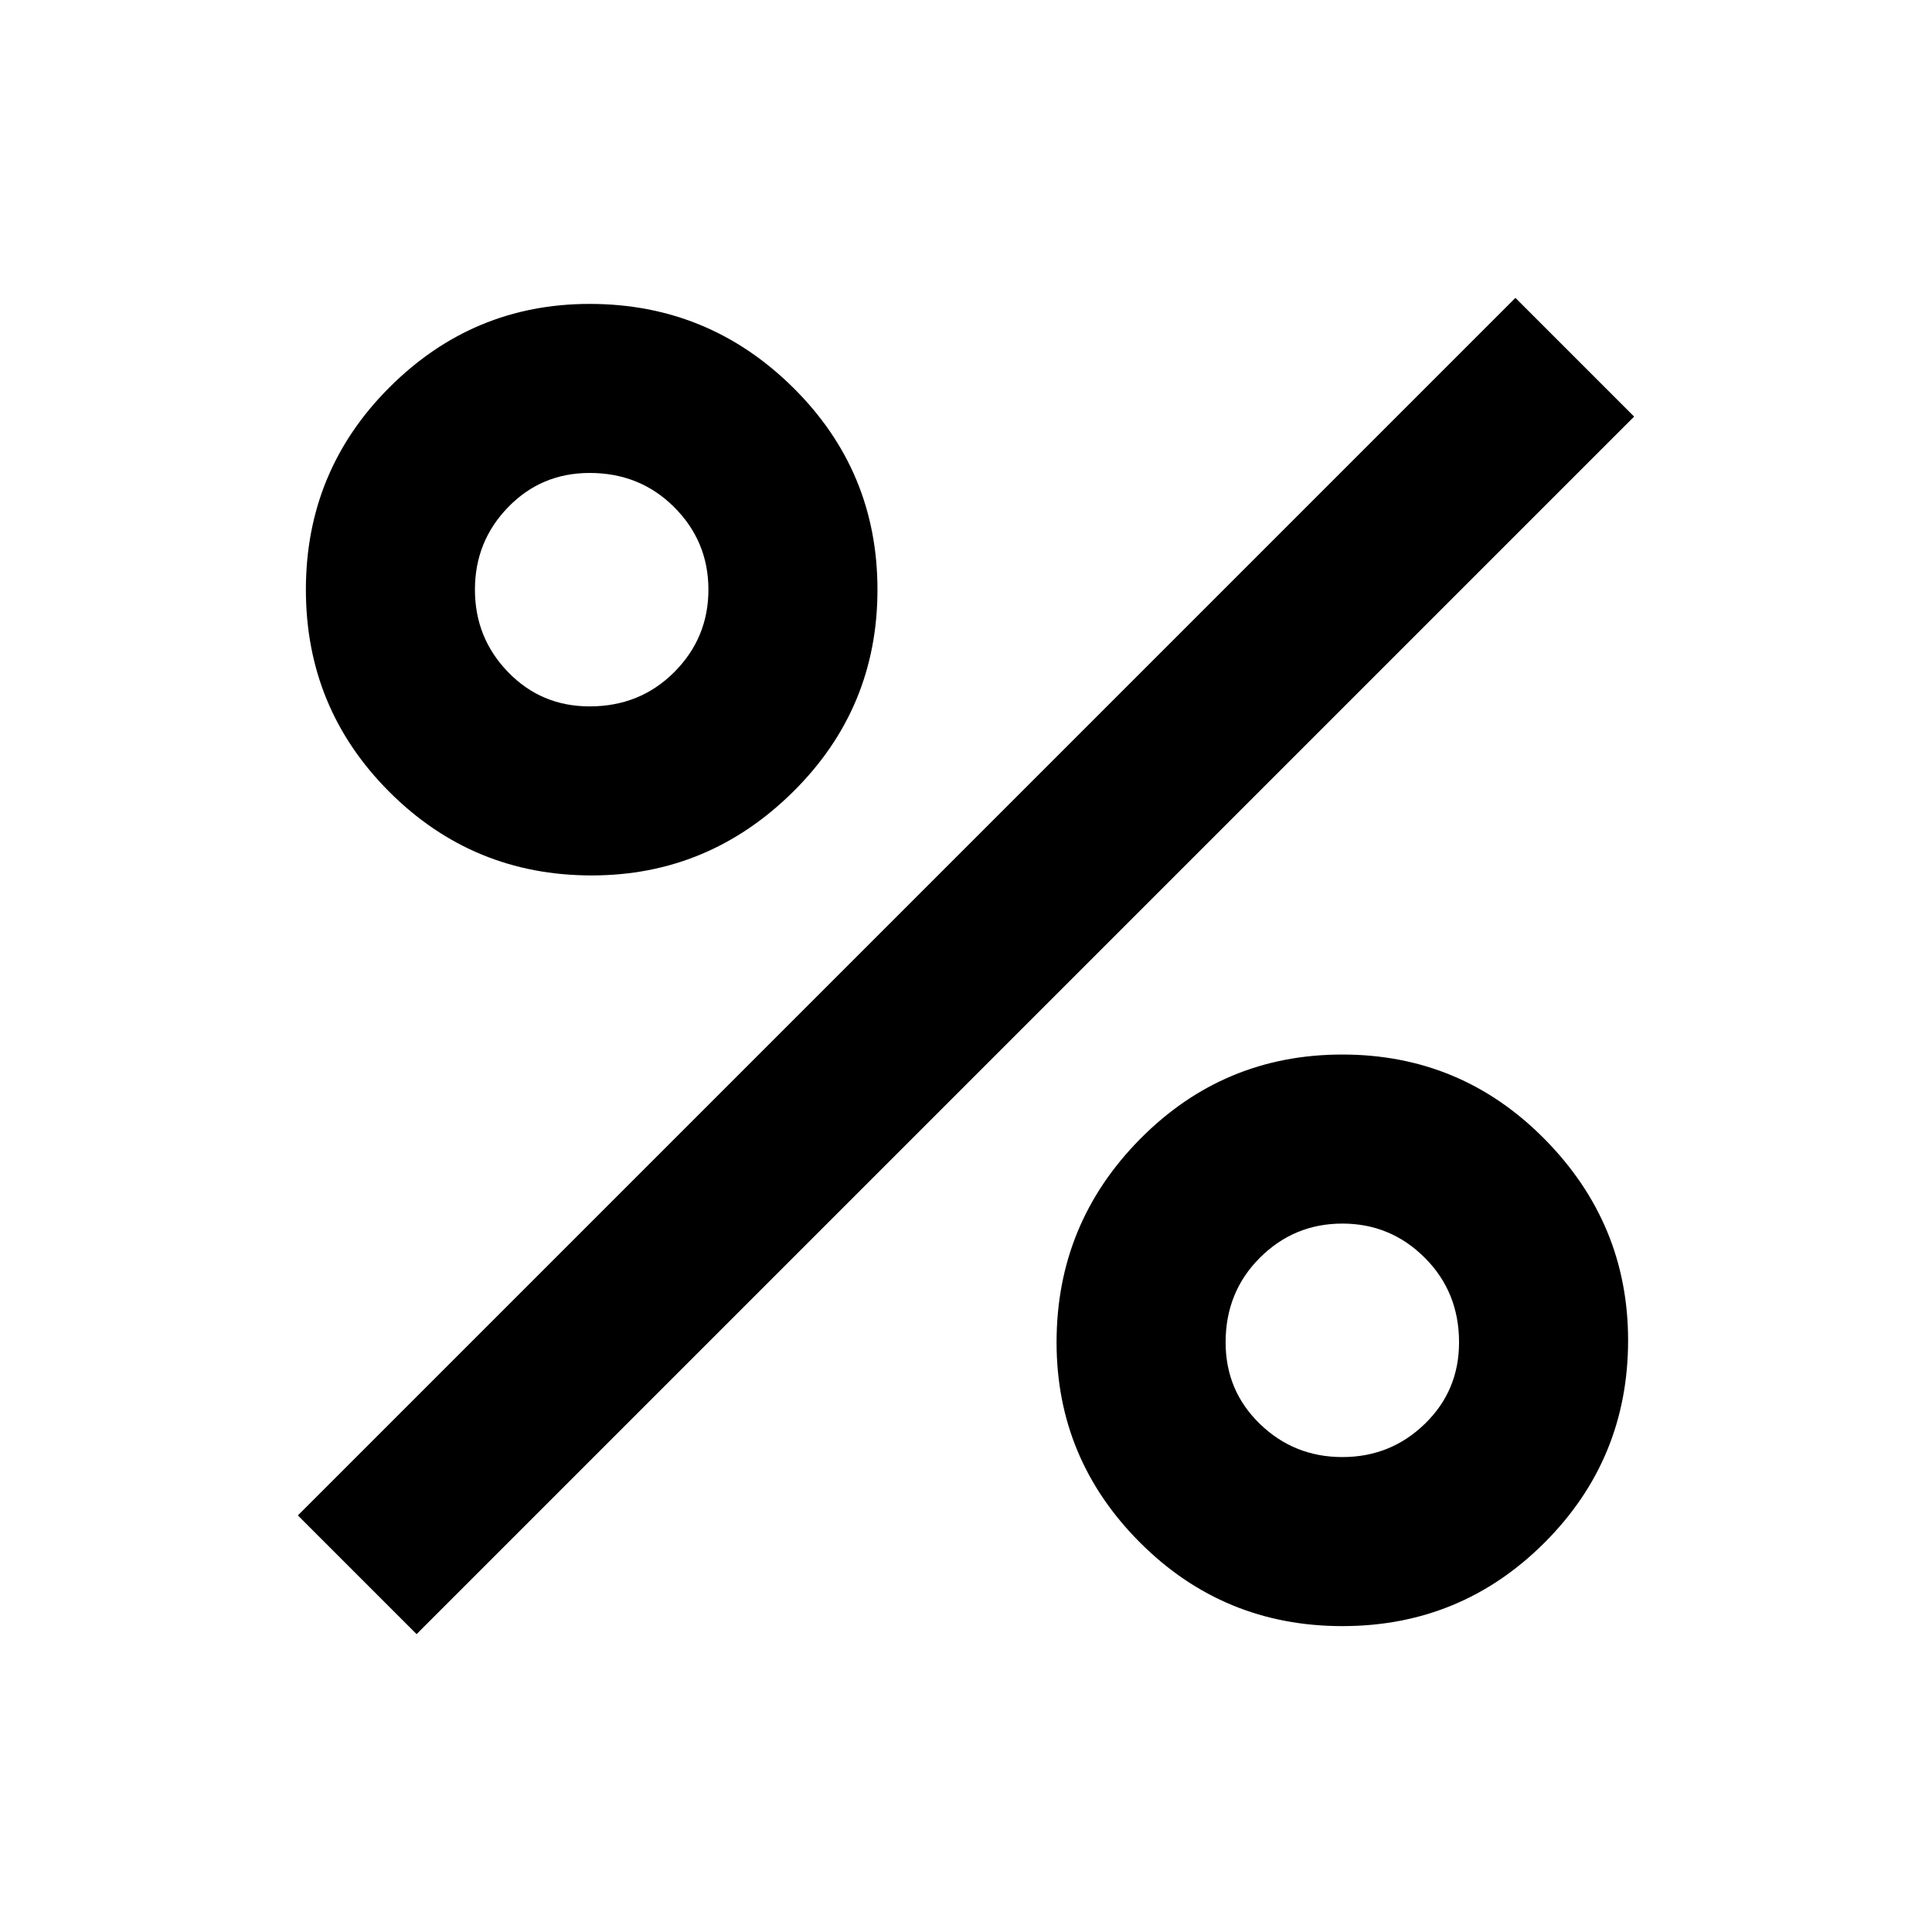 <svg xmlns="http://www.w3.org/2000/svg" height="40" width="40"><path d="M12.25 18.125q-2.458 0-4.188-1.729-1.729-1.729-1.729-4.188 0-2.458 1.729-4.187 1.73-1.729 4.146-1.729 2.459 0 4.209 1.729 1.75 1.729 1.75 4.187 0 2.459-1.75 4.188-1.75 1.729-4.167 1.729Zm-.042-3.5q1.042 0 1.75-.708.709-.709.709-1.709t-.709-1.708q-.708-.708-1.75-.708-1 0-1.687.708-.688.708-.688 1.708t.688 1.709q.687.708 1.687.708Zm15.584 19.042q-2.459 0-4.188-1.729-1.729-1.73-1.729-4.146 0-2.459 1.729-4.209 1.729-1.75 4.188-1.75 2.458 0 4.187 1.75t1.729 4.167q0 2.458-1.729 4.188-1.729 1.729-4.187 1.729Zm0-3.5q1 0 1.708-.688.708-.687.708-1.687 0-1.042-.708-1.75-.708-.709-1.708-.709t-1.709.709q-.708.708-.708 1.75 0 1 .708 1.687.709.688 1.709.688ZM8.625 33.833l-2.458-2.458L31.375 6.167l2.458 2.458Z"/></svg>
